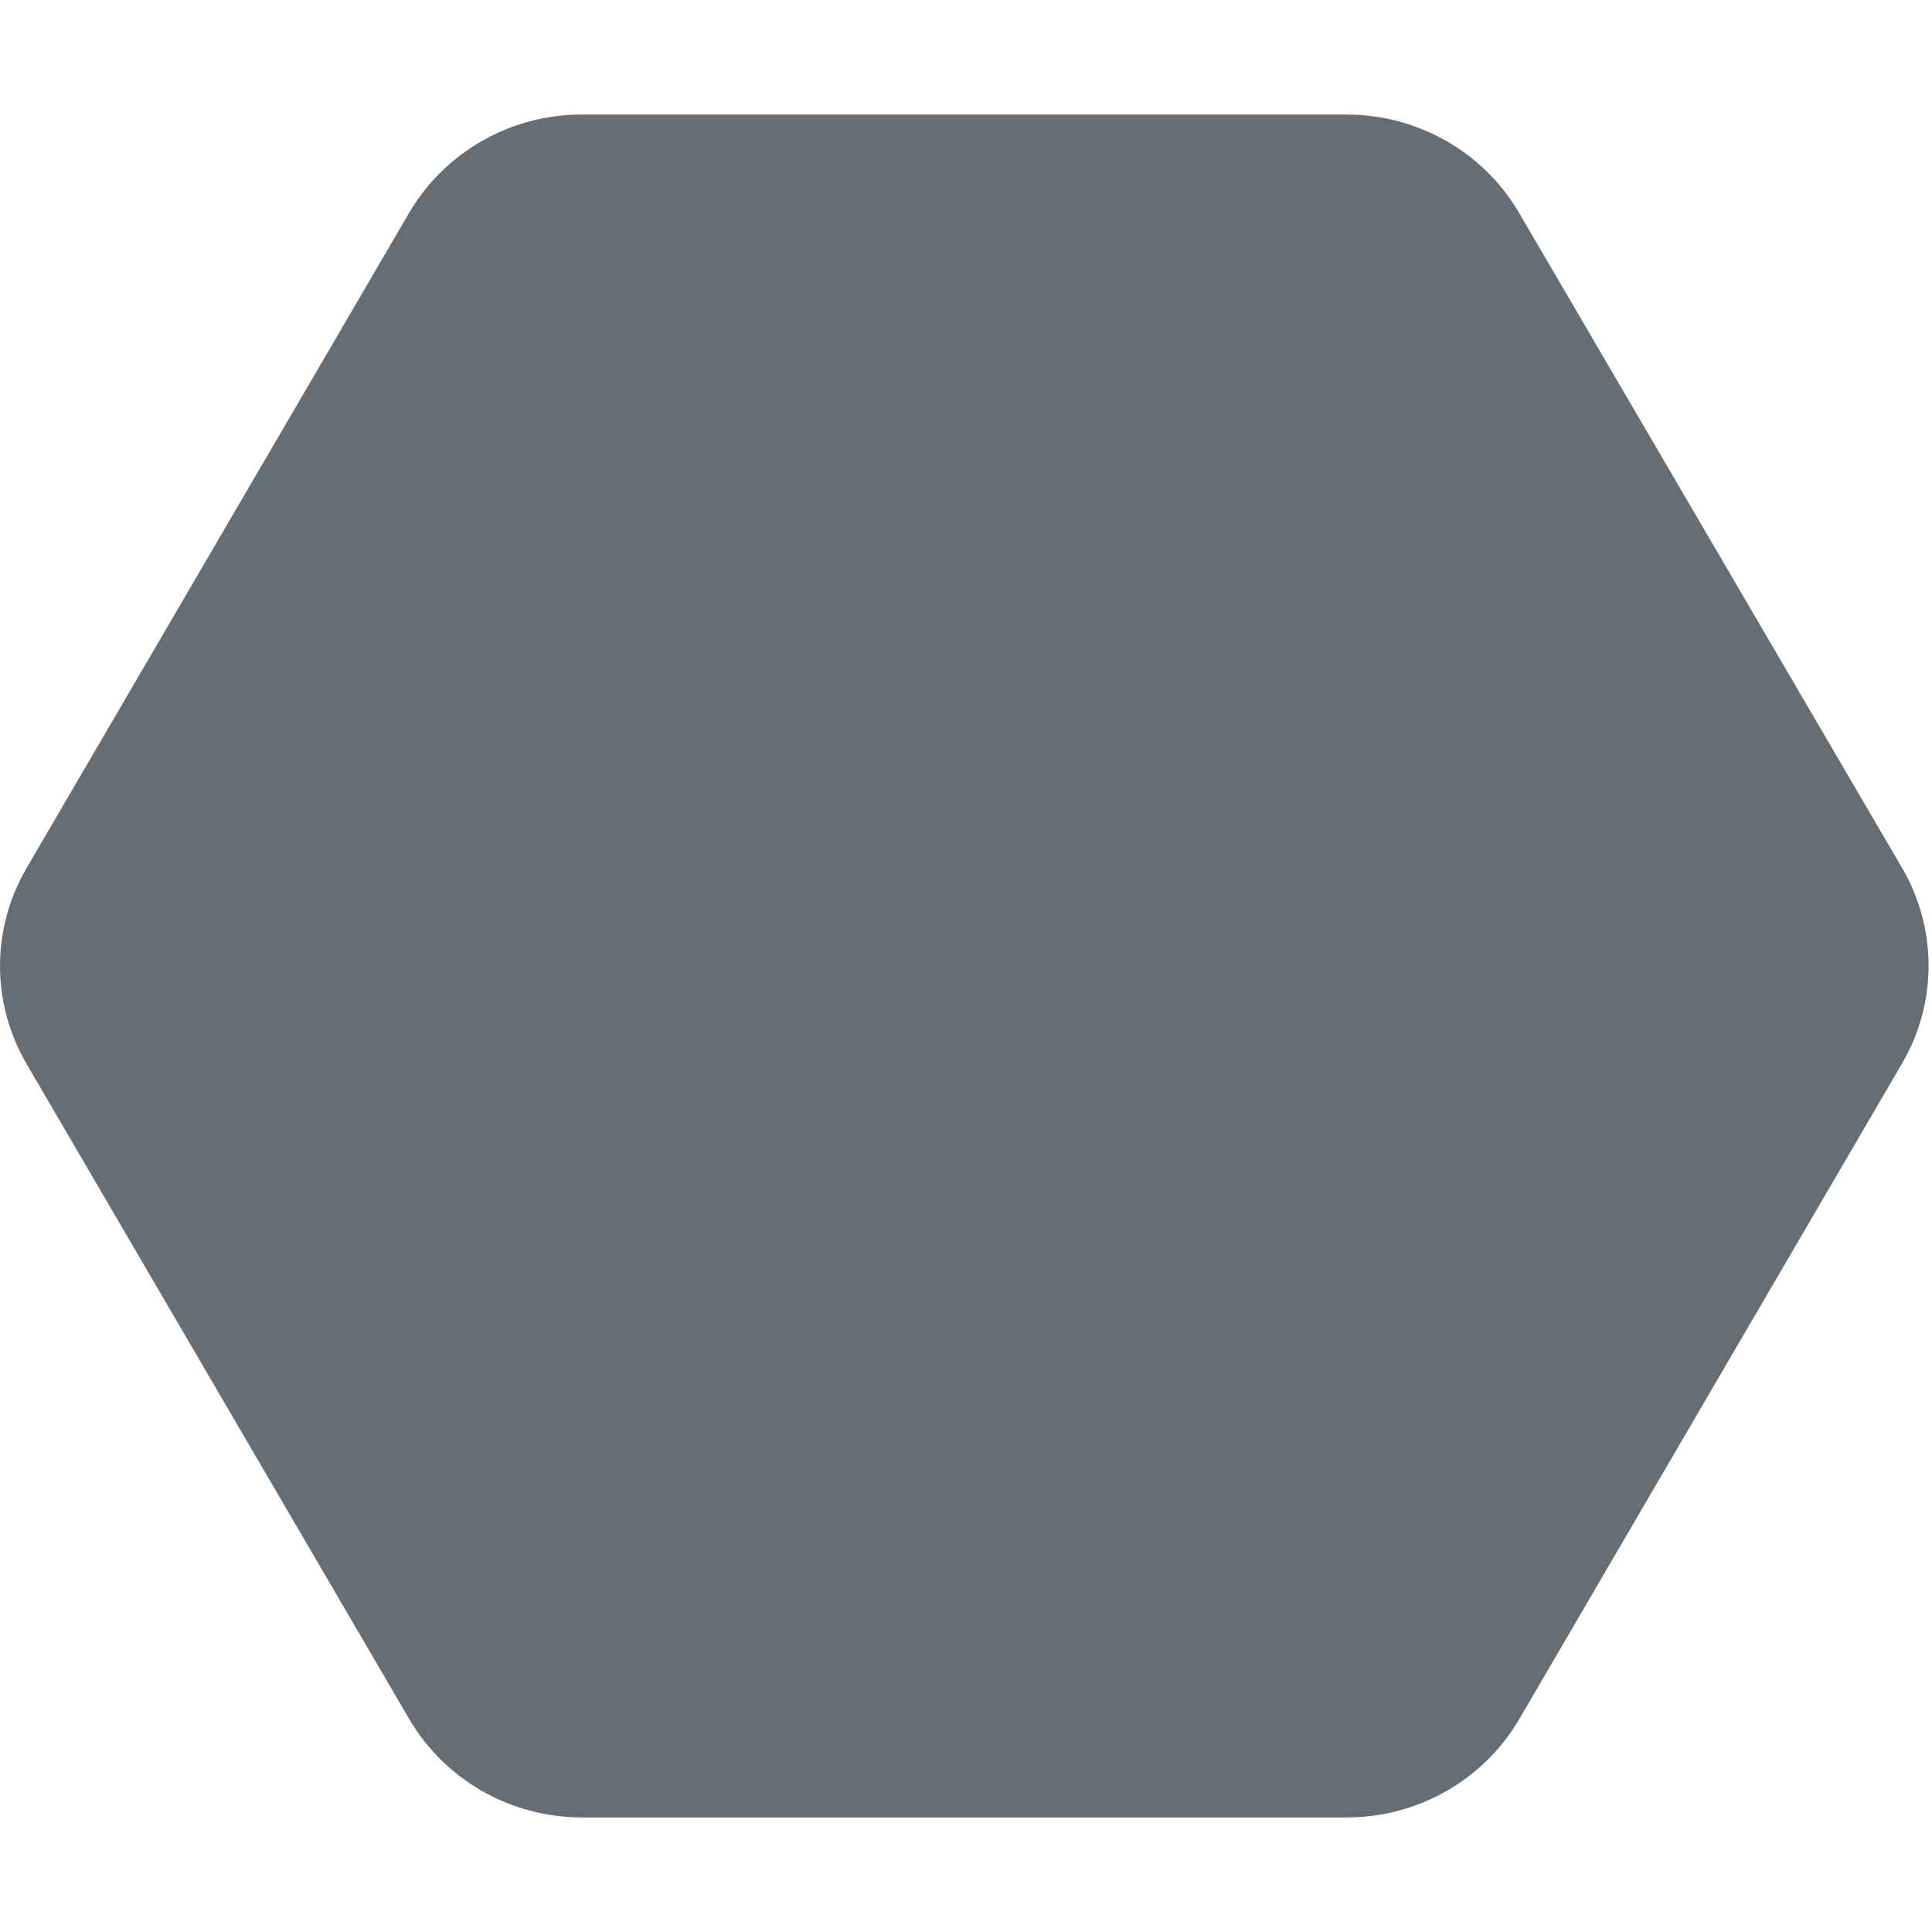 <?xml version="1.0" encoding="UTF-8"?>
<svg width="24px" height="24px" viewBox="0 0 24 24" version="1.1" xmlns="http://www.w3.org/2000/svg" xmlns:xlink="http://www.w3.org/1999/xlink">
    <!-- Generator: Sketch 52.3 (67297) - http://www.bohemiancoding.com/sketch -->
    <title>icon/hex</title>
    <desc>Created with Sketch.</desc>
    <g id="icon/hex" stroke="none" stroke-width="1" fill="none" fill-rule="evenodd">
        <path d="M5.083,21.354 L0.331,13.218 C-0.11,12.464 -0.11,11.534 0.331,10.782 L5.083,2.643 C5.527,1.887 6.343,1.423 7.224,1.423 L16.728,1.423 C17.61,1.423 18.428,1.887 18.87,2.643 L23.626,10.778 C24.068,11.532 24.068,12.462 23.626,13.214 L18.872,21.357 C18.428,22.113 17.612,22.577 16.731,22.577 L7.229,22.577 C6.343,22.577 5.527,22.111 5.083,21.354 Z" id="XMLID_1_" fill="#656E75" fill-rule="nonzero"></path>
    </g>
</svg>